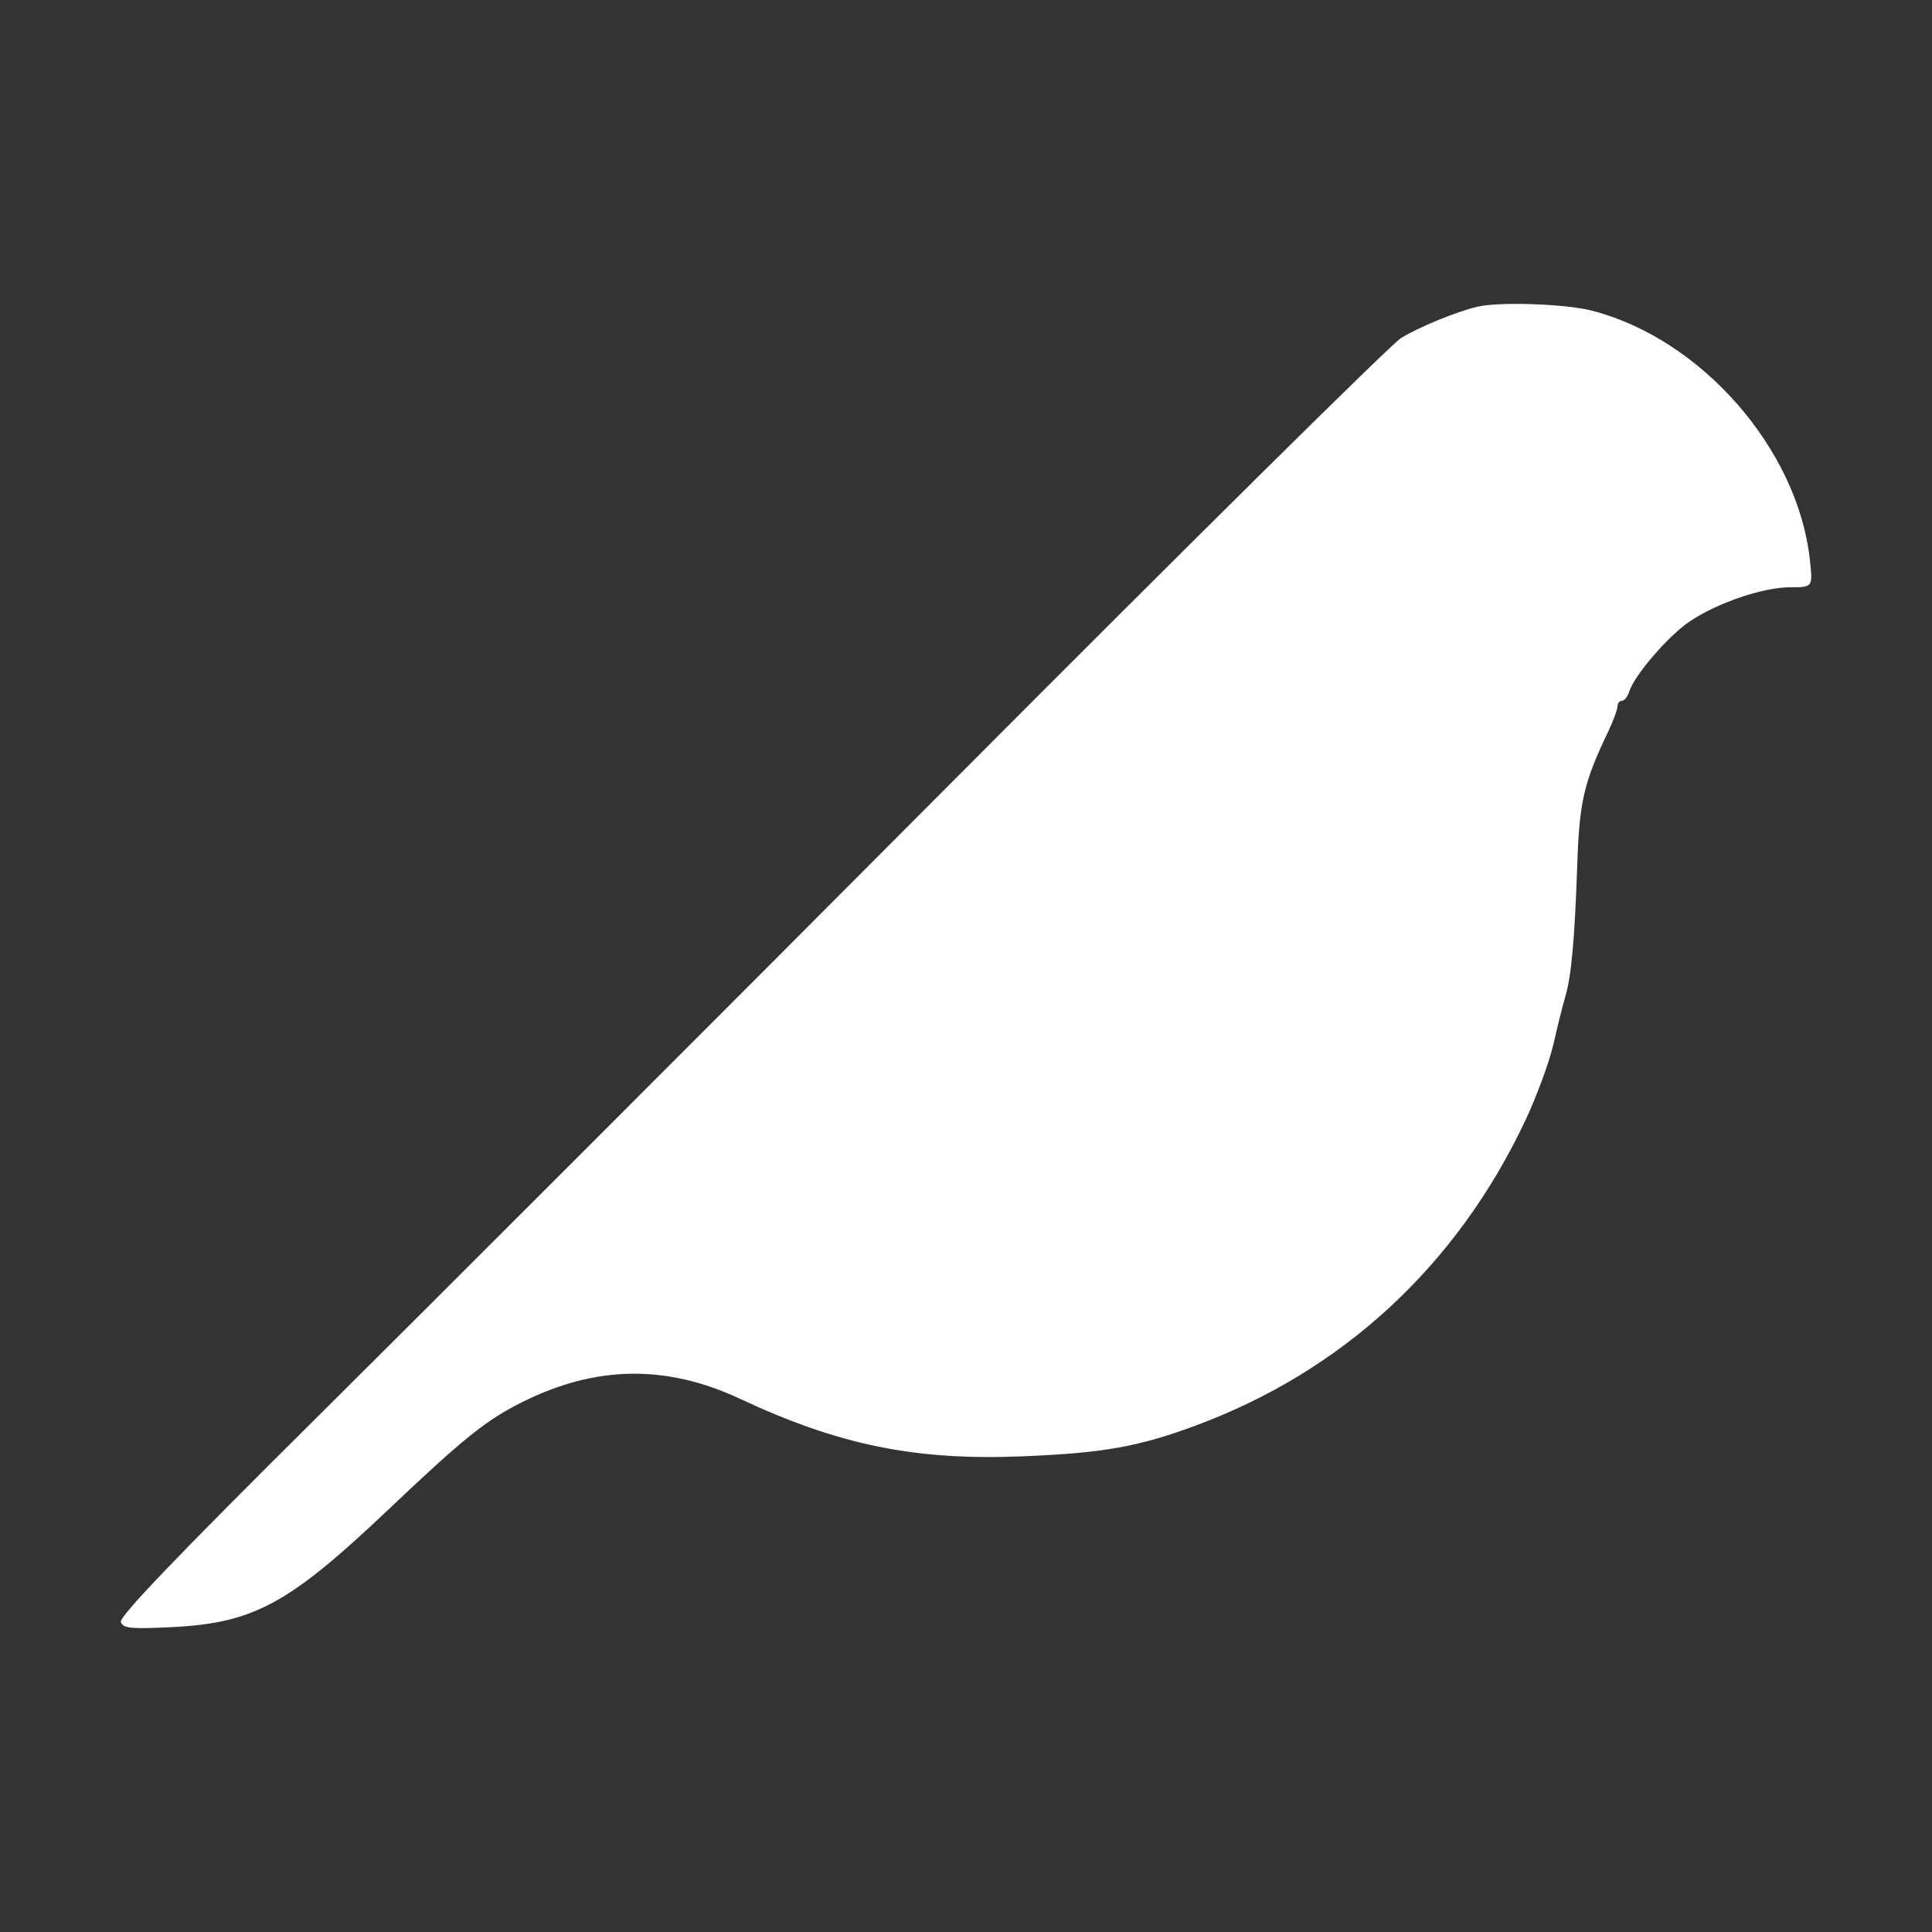 <svg width="100" height="100" viewBox="0 0 100 100" fill="none" xmlns="http://www.w3.org/2000/svg">
<rect x="0" y="0" width="100" height="100" fill="#333333" stroke="none"/>
<path fill-rule="evenodd" clip-rule="evenodd" d="M76.495 15.87C75.417 16.117 73.384 16.951 72.501 17.508C71.987 17.833 61.543 28.162 49.293 40.462C37.042 52.762 22.314 67.495 16.563 73.203C9.157 80.552 6.149 83.691 6.253 83.961C6.376 84.282 6.785 84.323 8.872 84.221C13.123 84.013 14.938 83.031 20.071 78.165C24.017 74.424 25.146 73.516 27.021 72.577C30.832 70.67 34.482 70.614 38.309 72.405C43.438 74.806 47.395 75.609 52.961 75.378C57.118 75.206 58.929 74.883 61.878 73.791C69.505 70.965 75.397 65.517 78.944 58.012C79.533 56.766 80.192 54.975 80.408 54.032C80.624 53.09 80.9 51.987 81.02 51.583C81.332 50.533 81.506 48.632 81.635 44.848C81.749 41.472 81.963 40.542 83.246 37.851C83.507 37.303 83.72 36.725 83.72 36.565C83.72 36.406 83.823 36.275 83.949 36.275C84.074 36.275 84.247 36.056 84.332 35.787C84.599 34.946 86.353 32.911 87.448 32.173C88.887 31.202 91.249 30.397 92.659 30.397C93.832 30.397 93.832 30.397 93.68 28.989C93.061 23.247 88.061 17.531 82.383 16.076C81.03 15.729 77.631 15.61 76.495 15.87Z" fill="white"/>
</svg>
